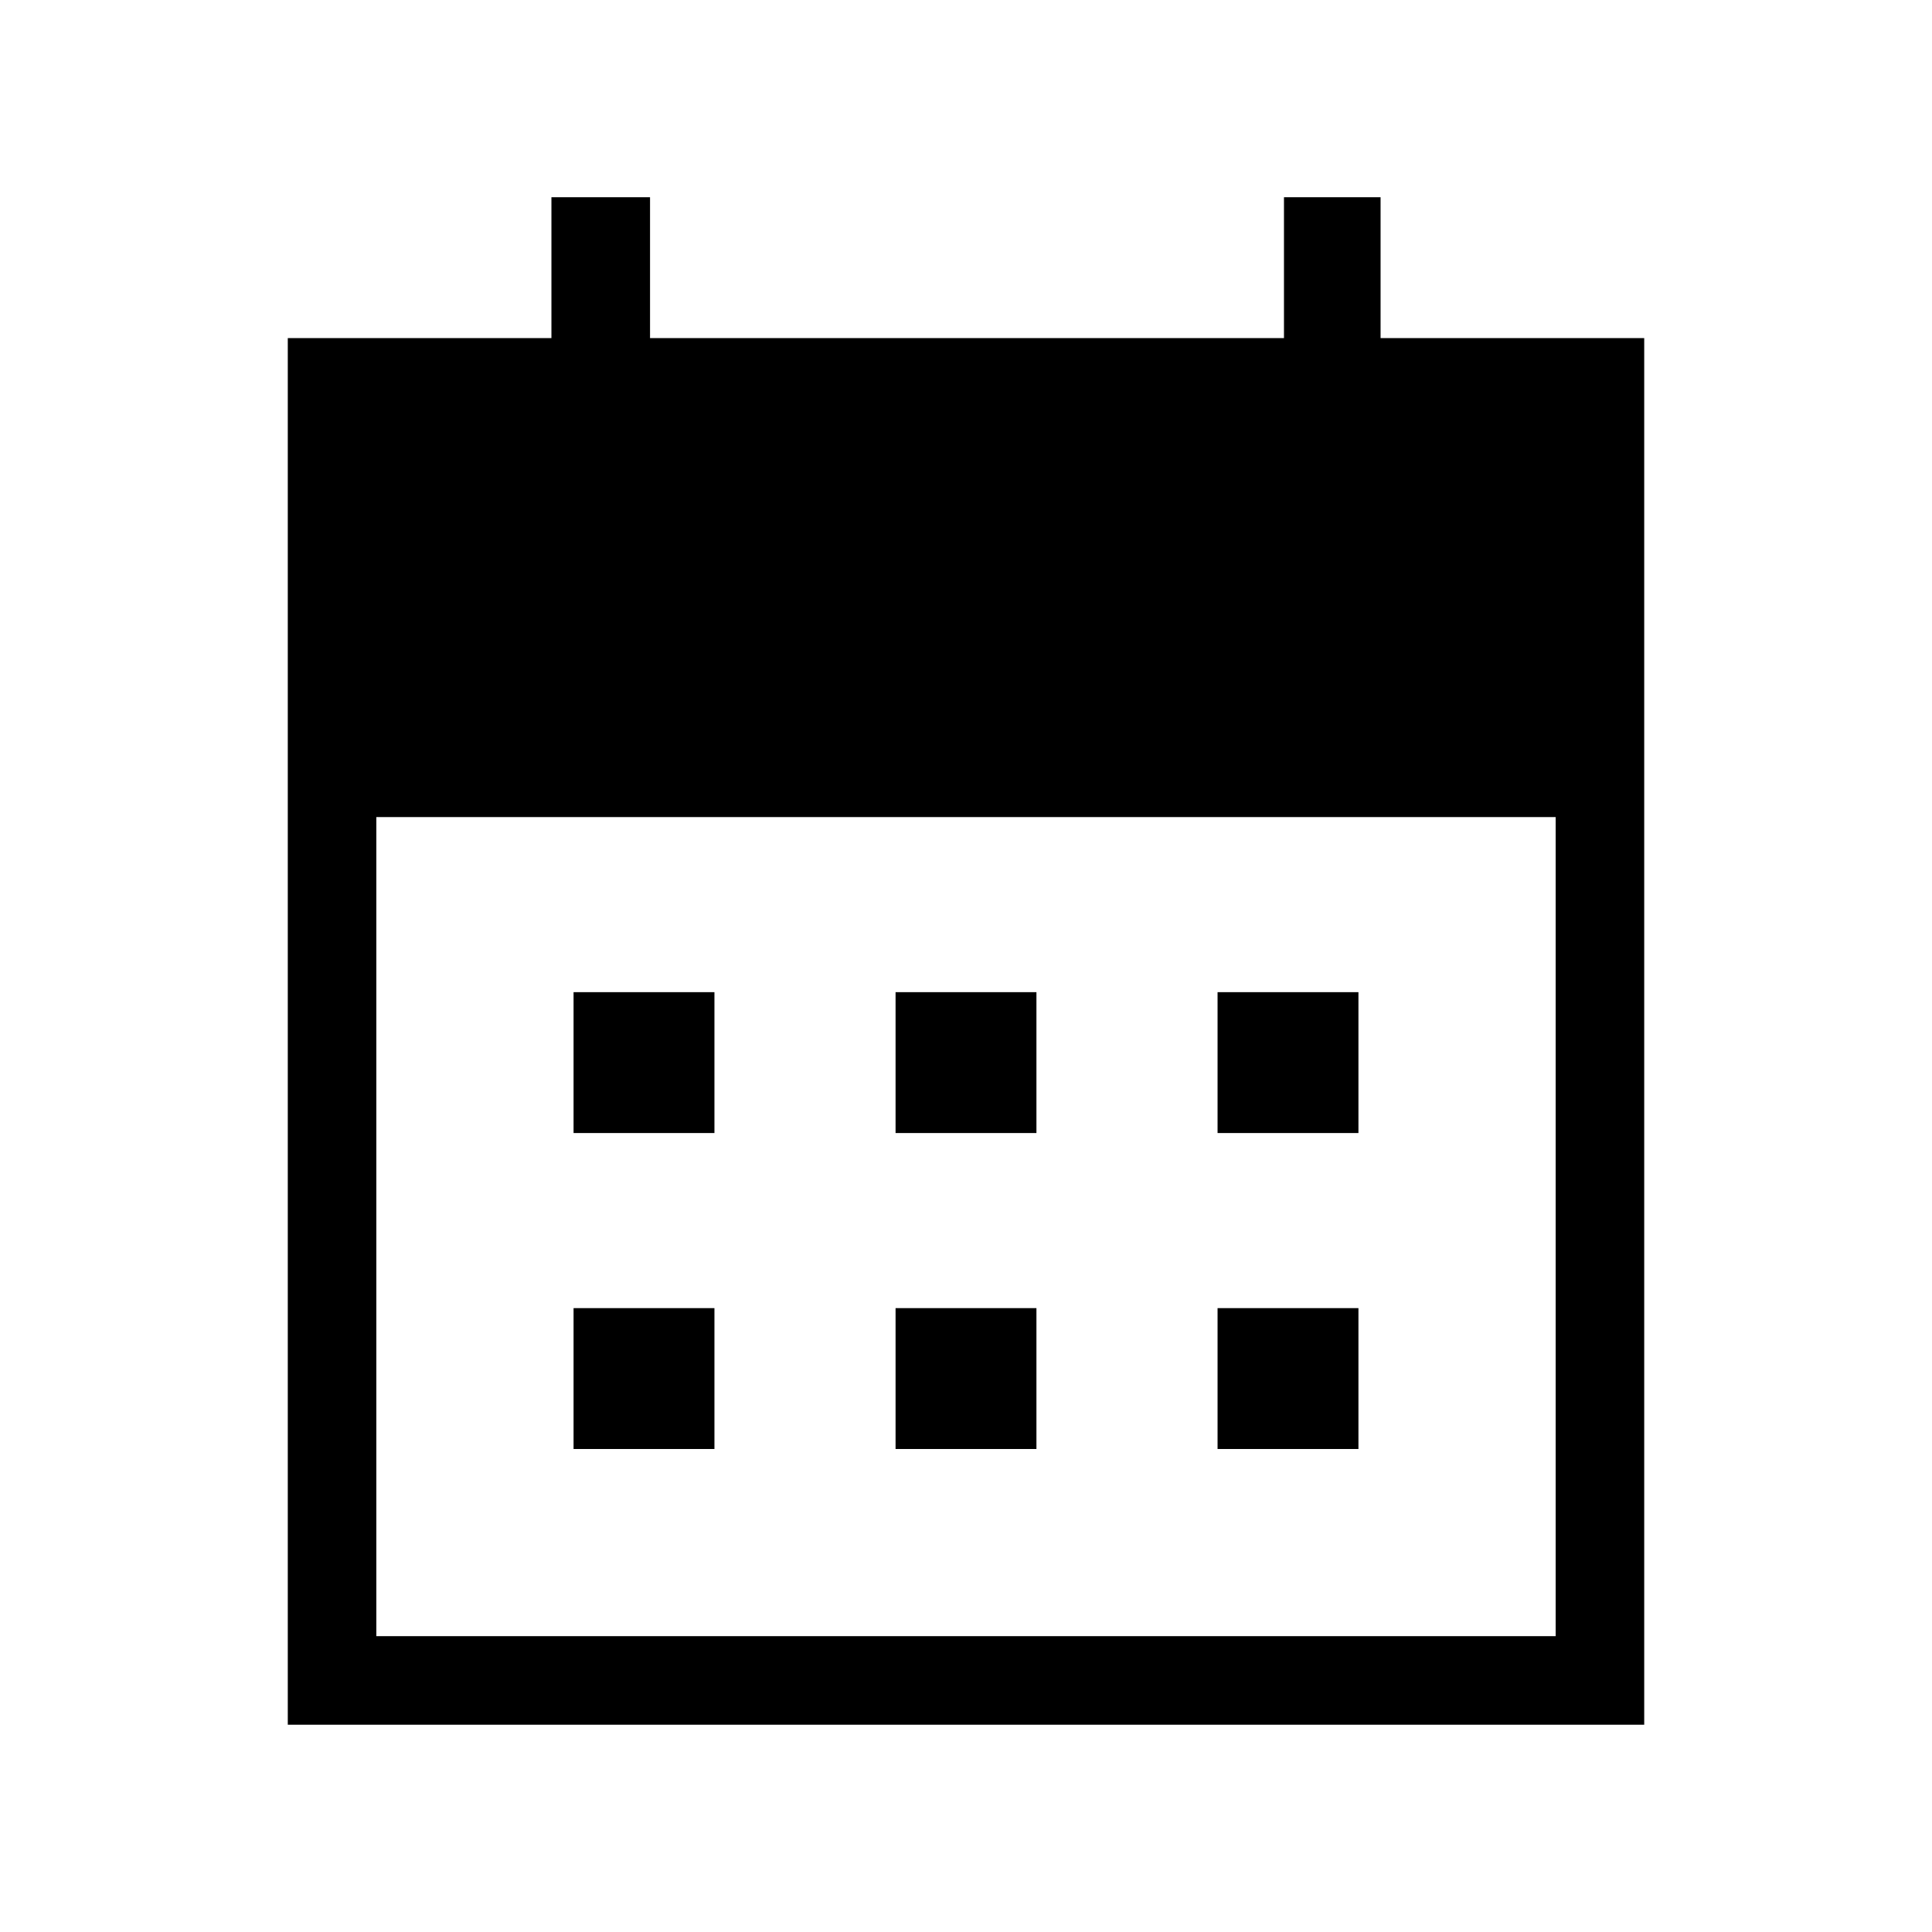 <svg xmlns="http://www.w3.org/2000/svg" height="48" width="48"><path d="M22.25 28.15V24.65H25.75V28.15ZM14.25 28.15V24.65H17.75V28.15ZM30.25 28.15V24.65H33.75V28.15ZM22.25 36V32.5H25.75V36ZM14.25 36V32.5H17.75V36ZM30.25 36V32.5H33.75V36ZM7.15 42.85V8.4H13.7V4.9H16.15V8.4H31.9V4.9H34.3V8.4H40.85V42.85ZM9.35 40.65H38.65V20.3H9.35Z"/></svg>